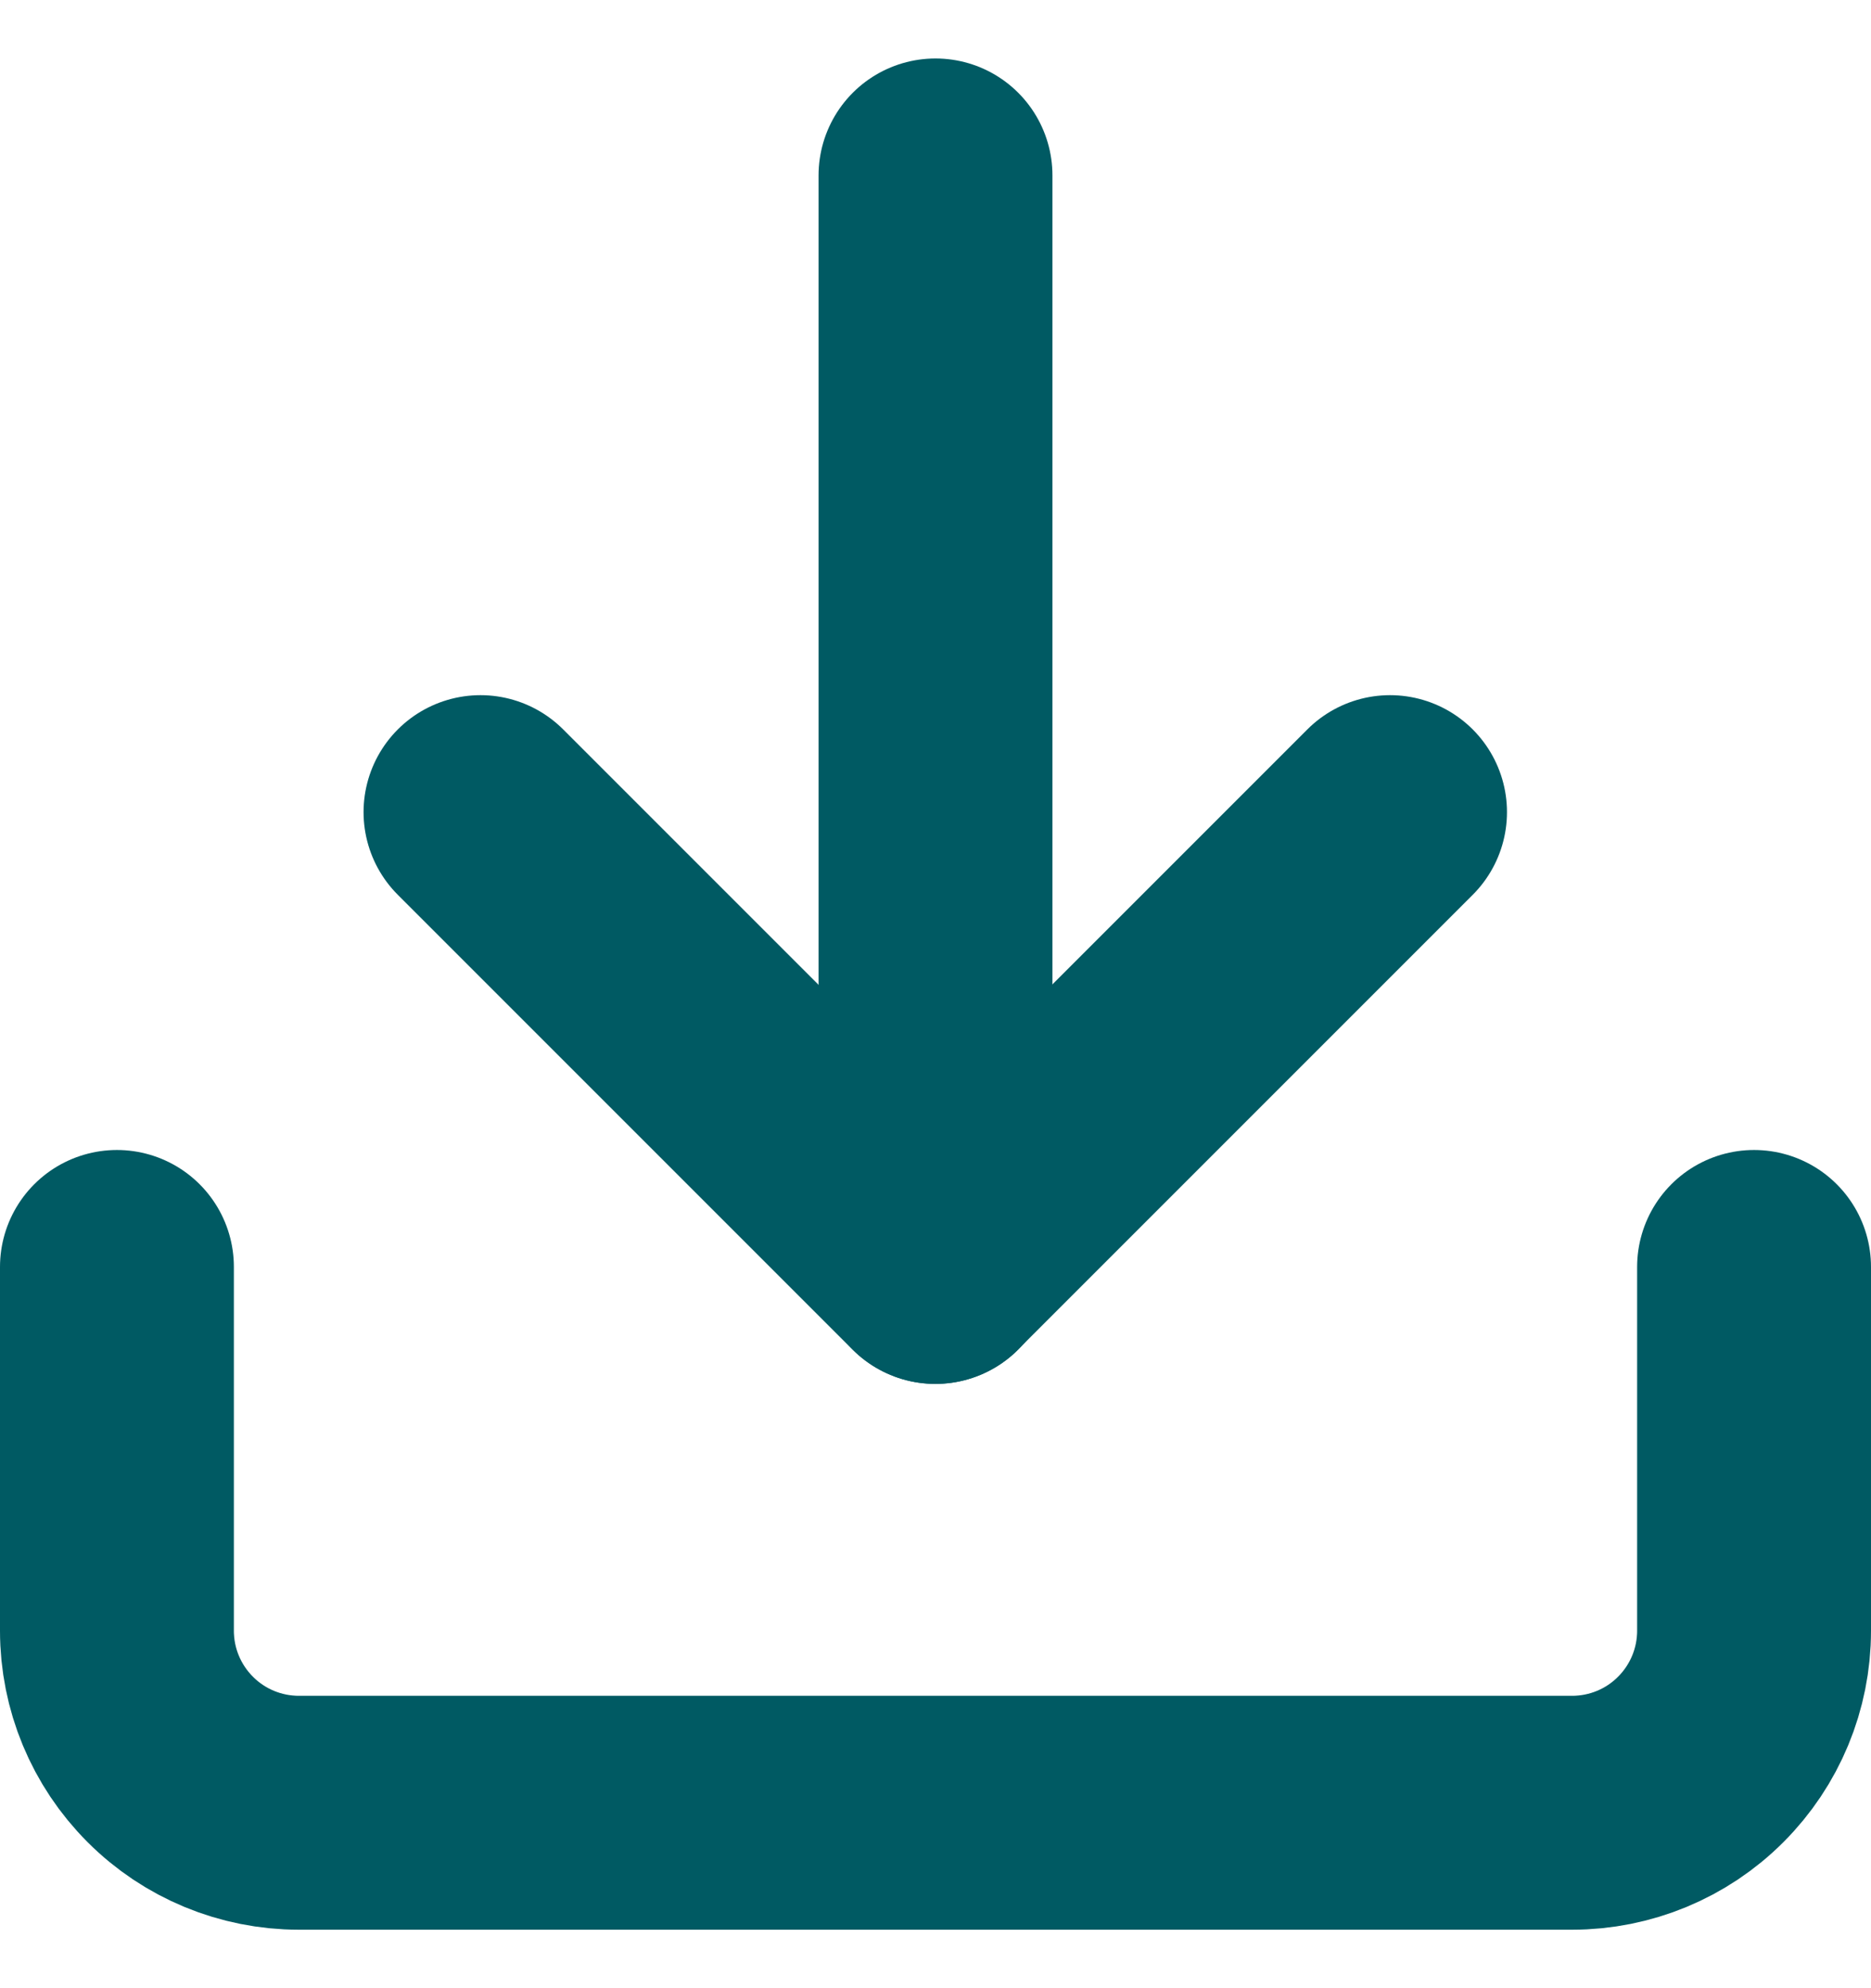 <svg width="16" height="17" viewBox="0 0 16 17" fill="none" xmlns="http://www.w3.org/2000/svg">
<path d="M15 10.833V13.944C15 14.357 14.836 14.752 14.544 15.044C14.253 15.336 13.857 15.5 13.444 15.5H2.556C2.143 15.5 1.747 15.336 1.456 15.044C1.164 14.752 1 14.357 1 13.944V10.833" stroke="#005A63" stroke-width="2" stroke-linecap="round" stroke-linejoin="round"/>
<path d="M4.109 6.944L7.998 10.833L11.887 6.944" stroke="#005A63" stroke-width="2" stroke-linecap="round" stroke-linejoin="round"/>
<path d="M8 10.833V1.5" stroke="#005A63" stroke-width="2" stroke-linecap="round" stroke-linejoin="round"/>
</svg>
